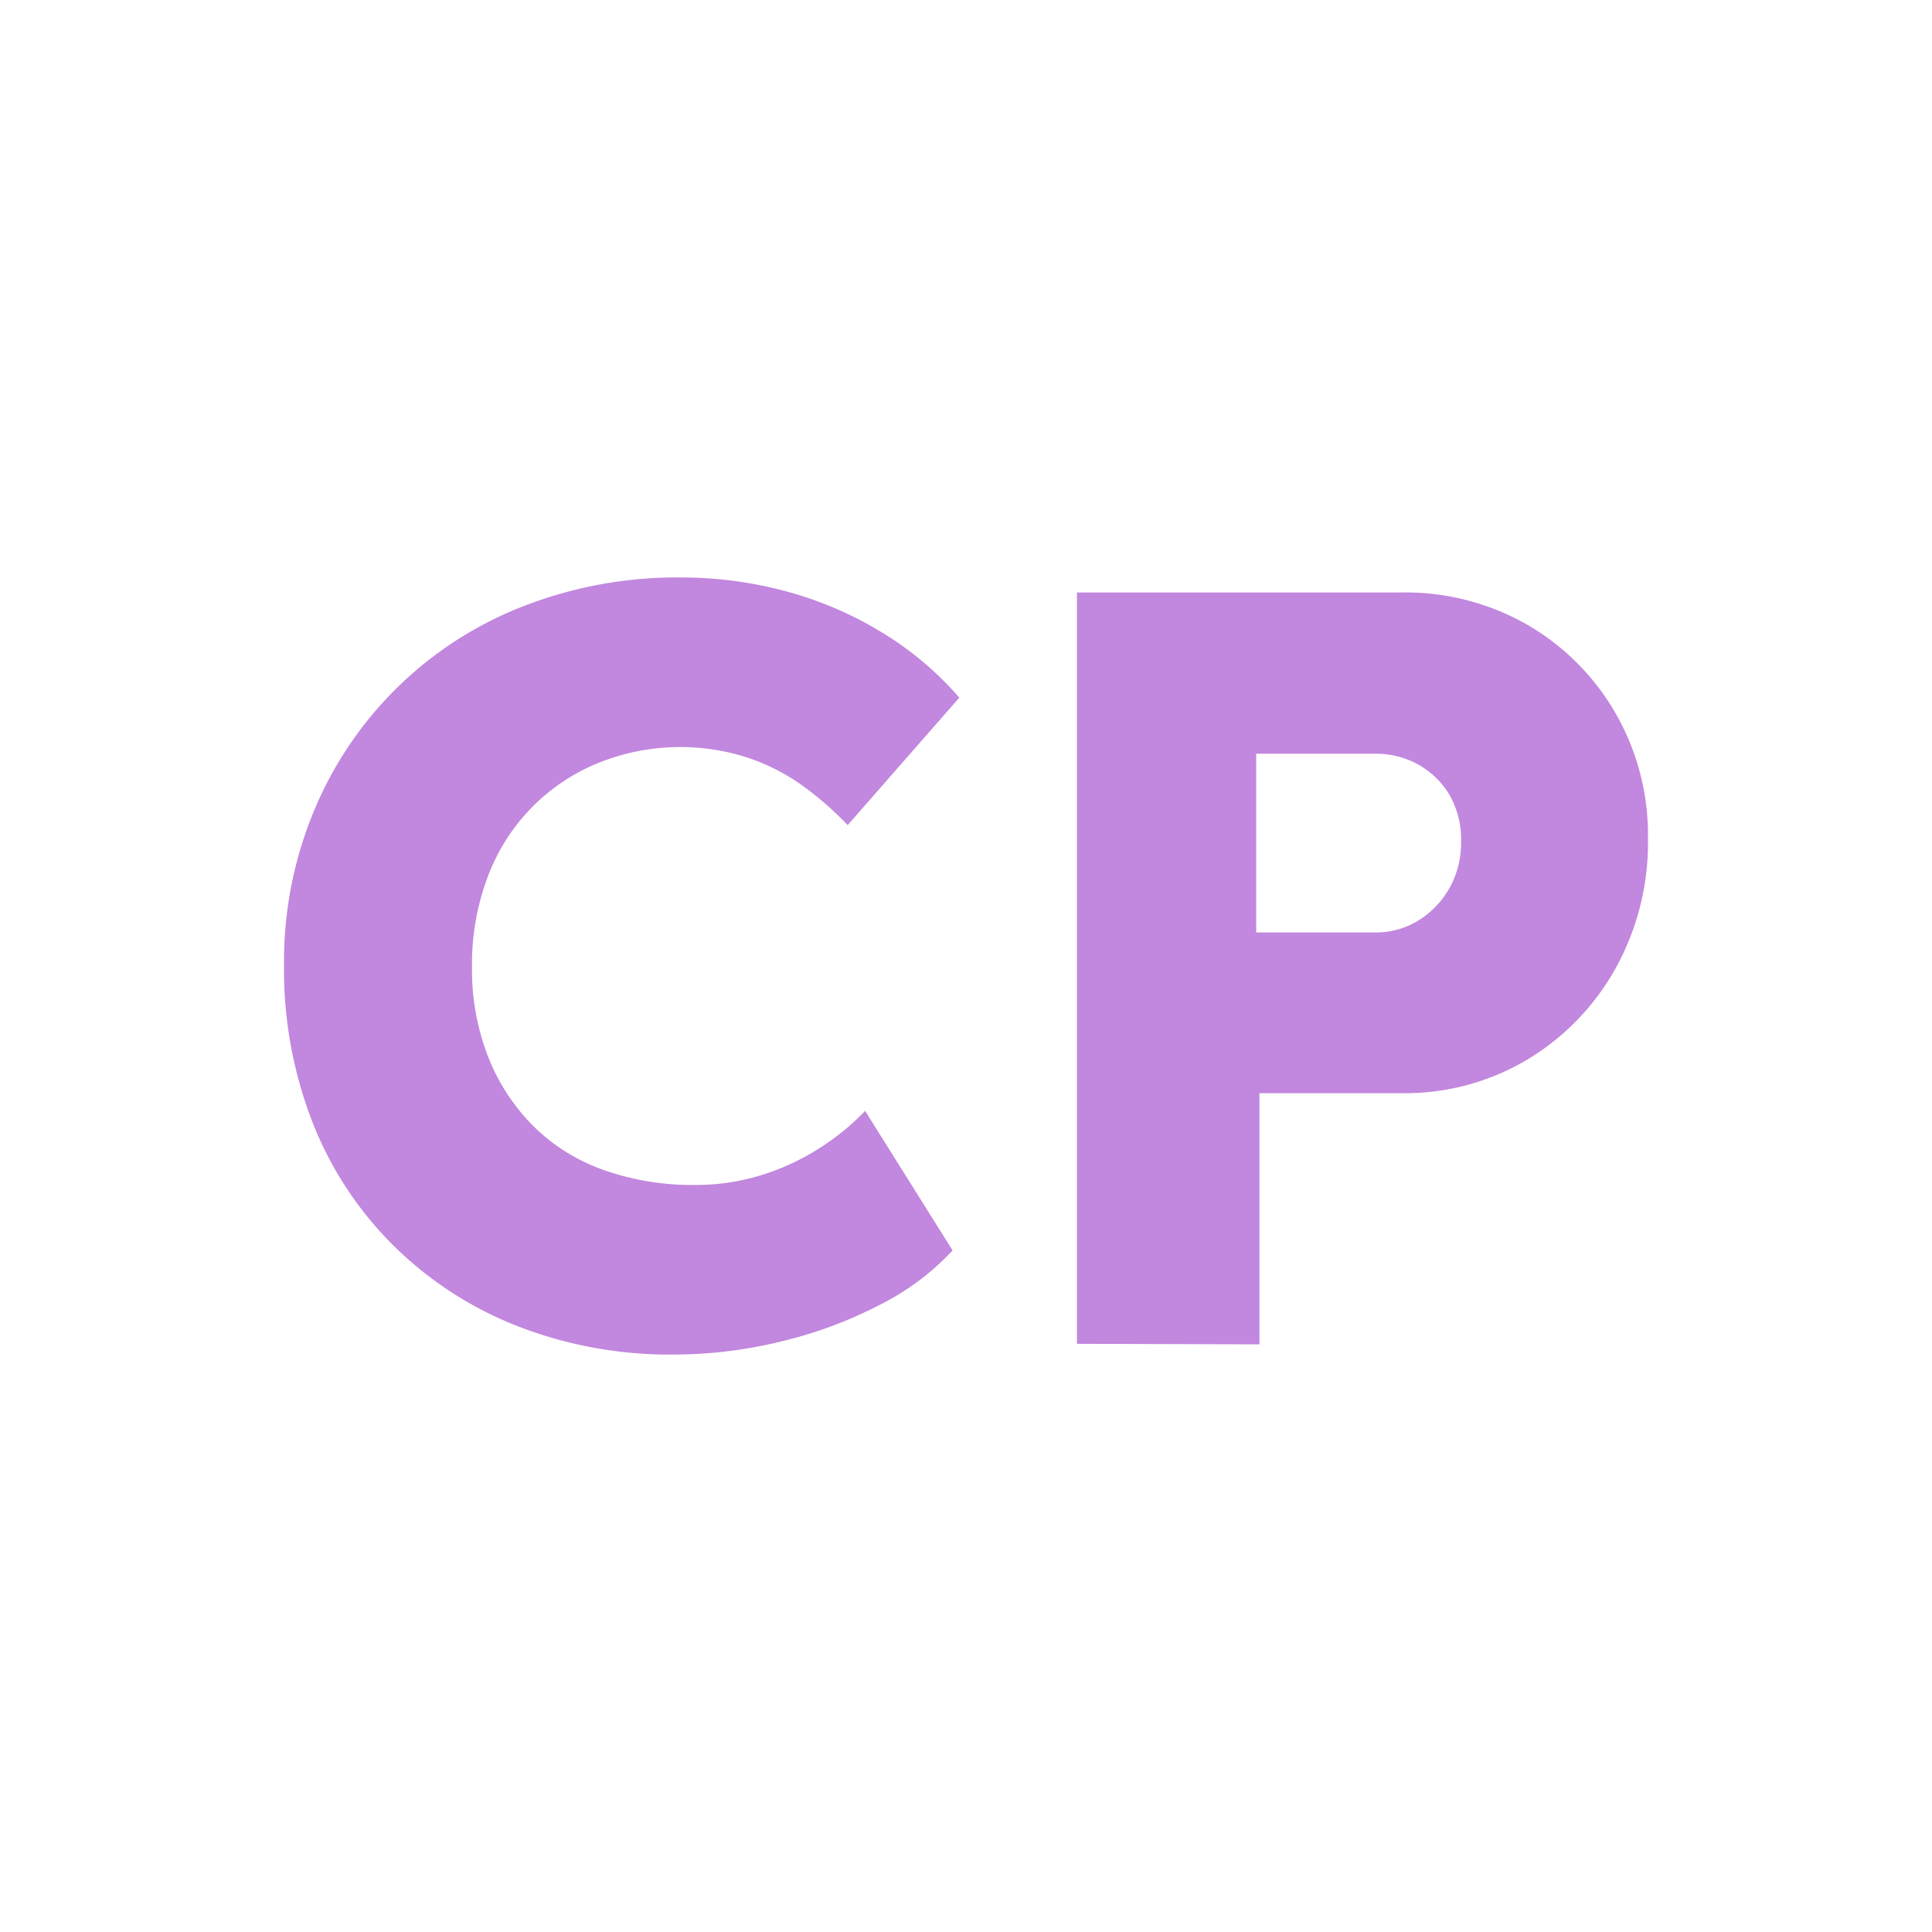 <svg id="Layer_1" data-name="Layer 1" xmlns="http://www.w3.org/2000/svg" viewBox="0 0 288 288">
  <defs>
    <style>
      .cls-1 {
        fill: #c287de;
      }
    </style>
  </defs>
  <g>
    <path class="cls-1" d="M100.42,201.92a62.44,62.44,0,0,1-23.28-4.24,54.45,54.45,0,0,1-18.48-12,53.11,53.11,0,0,1-12.08-18.4,62.68,62.68,0,0,1-4.24-23.44,58.33,58.33,0,0,1,4.48-23A55.5,55.5,0,0,1,77.94,90.4a63,63,0,0,1,23.6-4.32,60,60,0,0,1,15.68,2.08,54.48,54.48,0,0,1,14.32,6.16A48.3,48.3,0,0,1,143,104l-16.64,19a48.64,48.64,0,0,0-7.12-6.16A30.62,30.62,0,0,0,111,112.8a32.66,32.66,0,0,0-21.68.88,29.34,29.34,0,0,0-16.56,16.88,36.8,36.8,0,0,0-2.4,13.6,35.67,35.67,0,0,0,2.4,13.36,30.33,30.33,0,0,0,6.72,10.32,28.17,28.17,0,0,0,10.48,6.56,39.58,39.58,0,0,0,13.68,2.24,32.74,32.74,0,0,0,9.76-1.44,35.48,35.48,0,0,0,8.56-3.92,36.18,36.18,0,0,0,7-5.68L142,186.4a38,38,0,0,1-10.64,8,64.13,64.13,0,0,1-14.72,5.52A67.54,67.54,0,0,1,100.42,201.92Z"/>
    <path class="cls-1" d="M160.54,200.32v-112h48.32a36.65,36.65,0,0,1,18.8,4.8,36,36,0,0,1,13.12,13.12A36.36,36.36,0,0,1,245.66,125a38.6,38.6,0,0,1-4.88,19.44,36.69,36.69,0,0,1-13.12,13.52,35.7,35.7,0,0,1-18.8,5H187.74v37.44ZM187.26,139H205a12.05,12.05,0,0,0,6.4-1.76,13.36,13.36,0,0,0,4.64-4.8,13.83,13.83,0,0,0,1.76-7,13.3,13.3,0,0,0-1.76-7,12.53,12.53,0,0,0-4.64-4.48,12.91,12.91,0,0,0-6.4-1.6H187.26Z"/>
  </g>
</svg>
